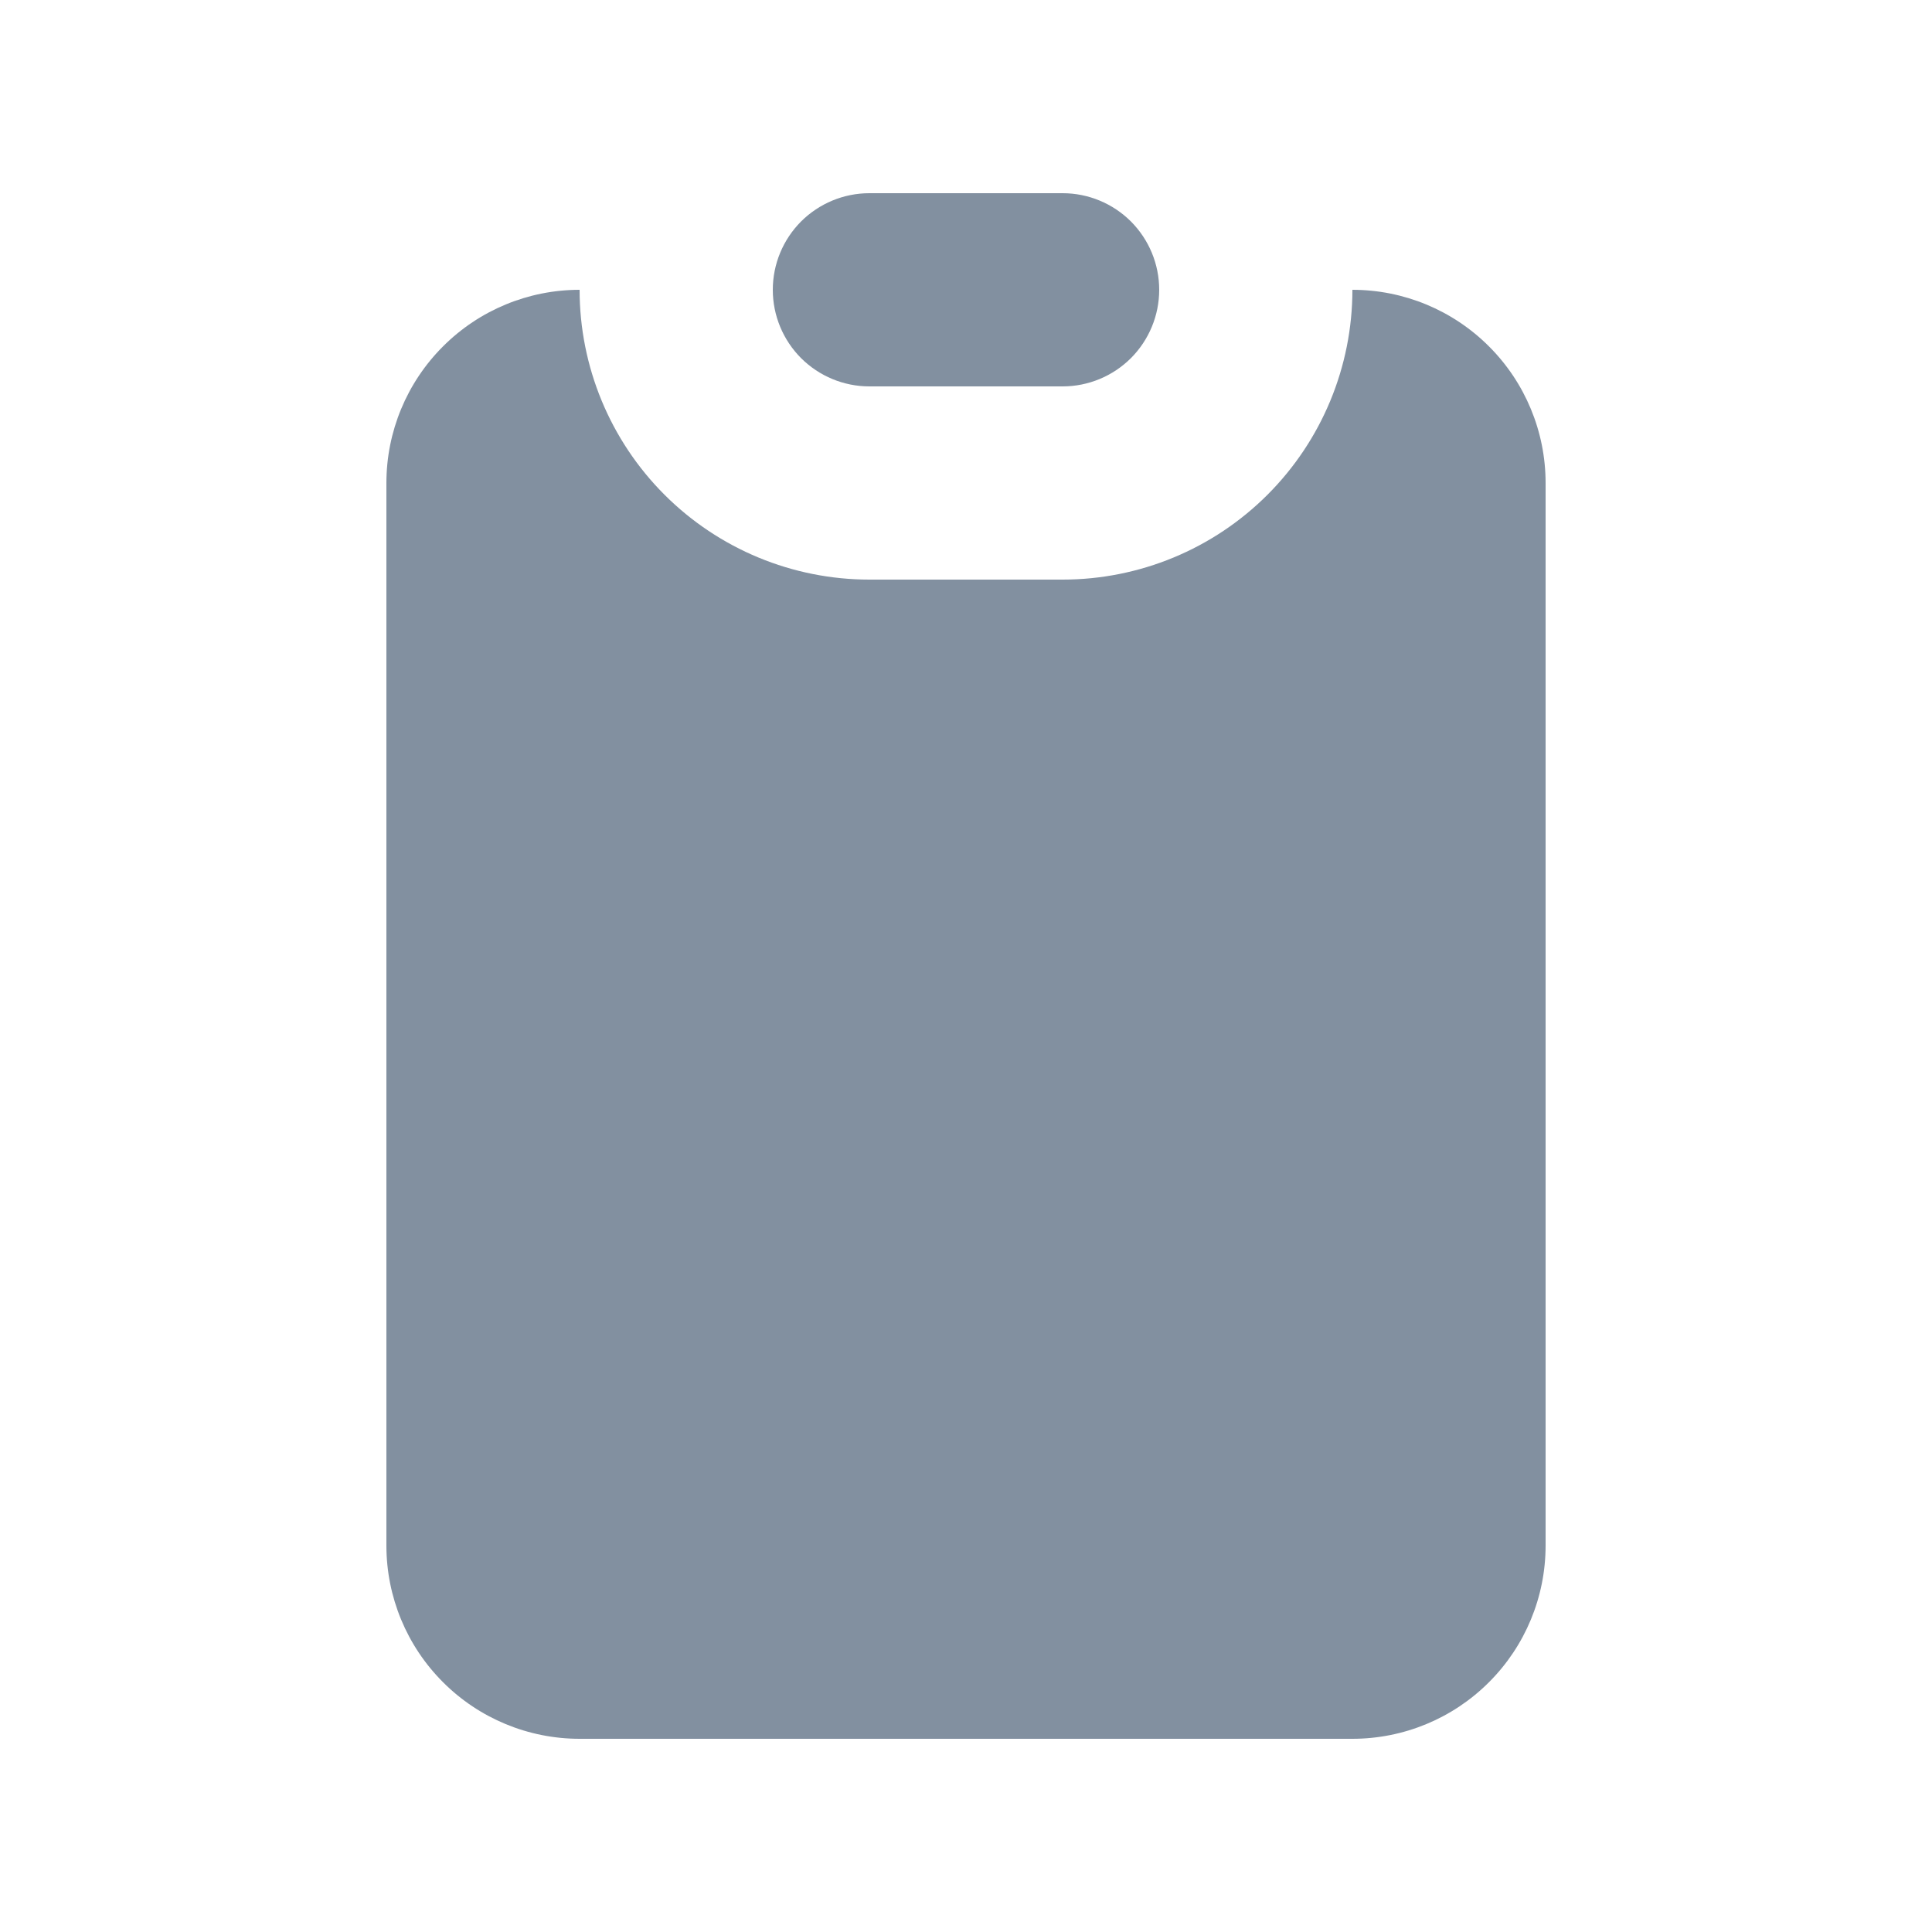 <svg width="30" height="30" viewBox="0 0 30 30" fill="none" xmlns="http://www.w3.org/2000/svg">
<path d="M12 4.5C12 4.102 12.158 3.721 12.439 3.439C12.721 3.158 13.102 3 13.5 3H16.5C16.898 3 17.279 3.158 17.561 3.439C17.842 3.721 18 4.102 18 4.5C18 4.898 17.842 5.279 17.561 5.561C17.279 5.842 16.898 6 16.5 6H13.5C13.102 6 12.721 5.842 12.439 5.561C12.158 5.279 12 4.898 12 4.5Z" fill="#8290A0"/>
<path d="M9 4.5C8.204 4.5 7.441 4.816 6.879 5.379C6.316 5.941 6 6.704 6 7.5V24C6 24.796 6.316 25.559 6.879 26.121C7.441 26.684 8.204 27 9 27H21C21.796 27 22.559 26.684 23.121 26.121C23.684 25.559 24 24.796 24 24V7.5C24 6.704 23.684 5.941 23.121 5.379C22.559 4.816 21.796 4.5 21 4.5C21 5.693 20.526 6.838 19.682 7.682C18.838 8.526 17.694 9 16.5 9H13.5C12.306 9 11.162 8.526 10.318 7.682C9.474 6.838 9 5.693 9 4.5V4.5Z" fill="#8290A0"/>
</svg>
